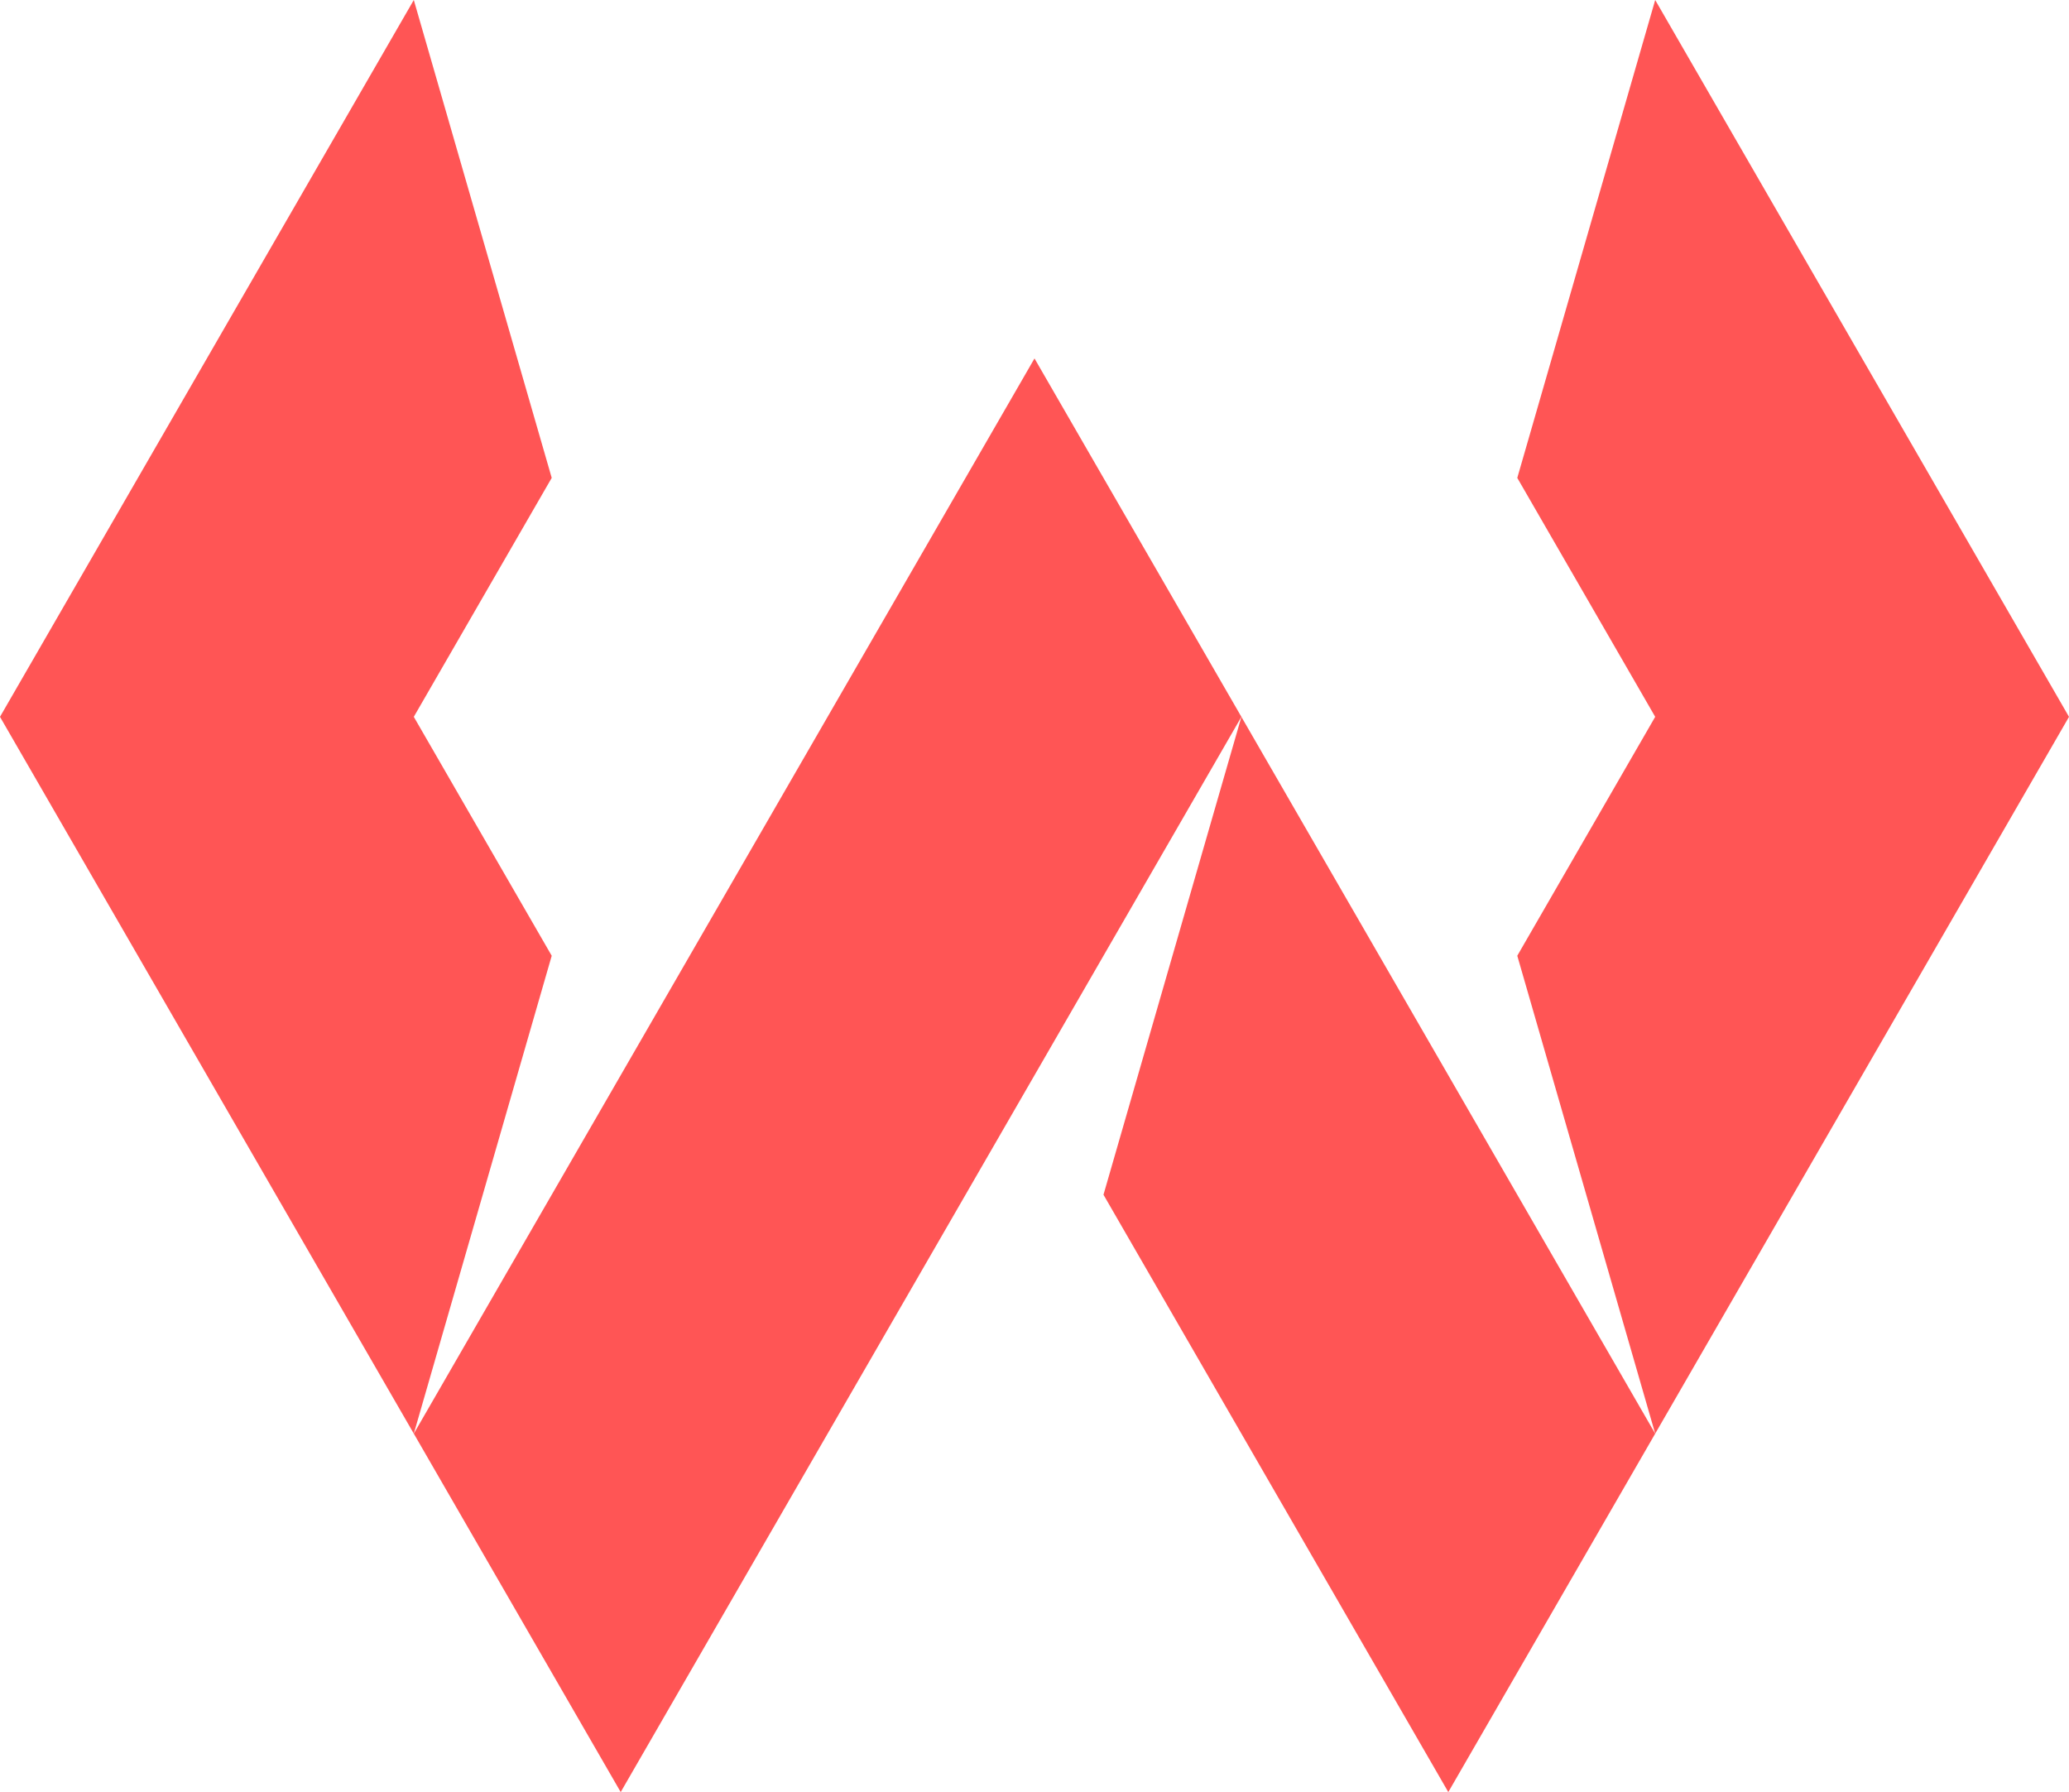 <?xml version="1.0" encoding="UTF-8" standalone="no"?>
<svg
   width="1000"
   height="866.04"
   viewBox="0 0 1000 866.04"
   version="1.1"
   id="svg10"
   sodipodi:docname="logo.svg"
   inkscape:version="1.2.2 (732a01da63, 2022-12-09)"
   xmlns:inkscape="http://www.inkscape.org/namespaces/inkscape"
   xmlns:sodipodi="http://sodipodi.sourceforge.net/DTD/sodipodi-0.dtd"
   xmlns="http://www.w3.org/2000/svg"
   xmlns:svg="http://www.w3.org/2000/svg">
  <defs
     id="defs14" />
  <sodipodi:namedview
     id="namedview12"
     pagecolor="#ffffff"
     bordercolor="#666666"
     borderopacity="1.0"
     inkscape:pageshadow="2"
     inkscape:pageopacity="0.0"
     inkscape:pagecheckerboard="0"
     showgrid="false"
     inkscape:zoom="0.372962"
     inkscape:cx="1593.9962"
     inkscape:cy="463.85423"
     inkscape:window-width="1920"
     inkscape:window-height="1009"
     inkscape:window-x="-8"
     inkscape:window-y="-8"
     inkscape:window-maximized="1"
     inkscape:current-layer="svg10"
     inkscape:showpageshadow="2"
     inkscape:deskcolor="#d1d1d1" />
  <g
     id="g1093">
    <polygon
       points="200 346.41 266.66 461.88 200 692.82 0 346.42 0.01 346.41 0 346.41 200 0 266.66 230.94 200 346.41"
       id="polygon2"
       inkscape:export-filename="D:\Libraries\Desktop\Personal Branding\logo_black_500px.png"
       inkscape:export-xdpi="48"
       inkscape:export-ydpi="48"
       style="fill:#ff5555" />
    <polygon
       points="1000 346.41 1000 346.42 800 692.82 733.34 461.88 800 346.41 733.34 230.94 800 0 1000 346.41 1000 346.41"
       id="polygon4"
       inkscape:export-filename="D:\Libraries\Desktop\Personal Branding\logo_black_500px.png"
       inkscape:export-xdpi="48"
       inkscape:export-ydpi="48"
       style="fill:#ff5555" />
    <polygon
       points="600 346.42 500 519.63 300 866.04 200 692.82 300 519.62 500 173.22 600 346.42"
       id="polygon6"
       inkscape:export-filename="D:\Libraries\Desktop\Personal Branding\logo_black_500px.png"
       inkscape:export-xdpi="48"
       inkscape:export-ydpi="48"
       style="fill:#ff5555" />
    <polygon
       points="800 692.82 700 866.04 533.34 577.36 600 346.42 700 519.62 800 692.82"
       id="polygon8"
       inkscape:export-filename="D:\Libraries\Desktop\Personal Branding\logo_black_500px.png"
       inkscape:export-xdpi="48"
       inkscape:export-ydpi="48"
       style="fill:#ff5555" />
  </g>
</svg>
